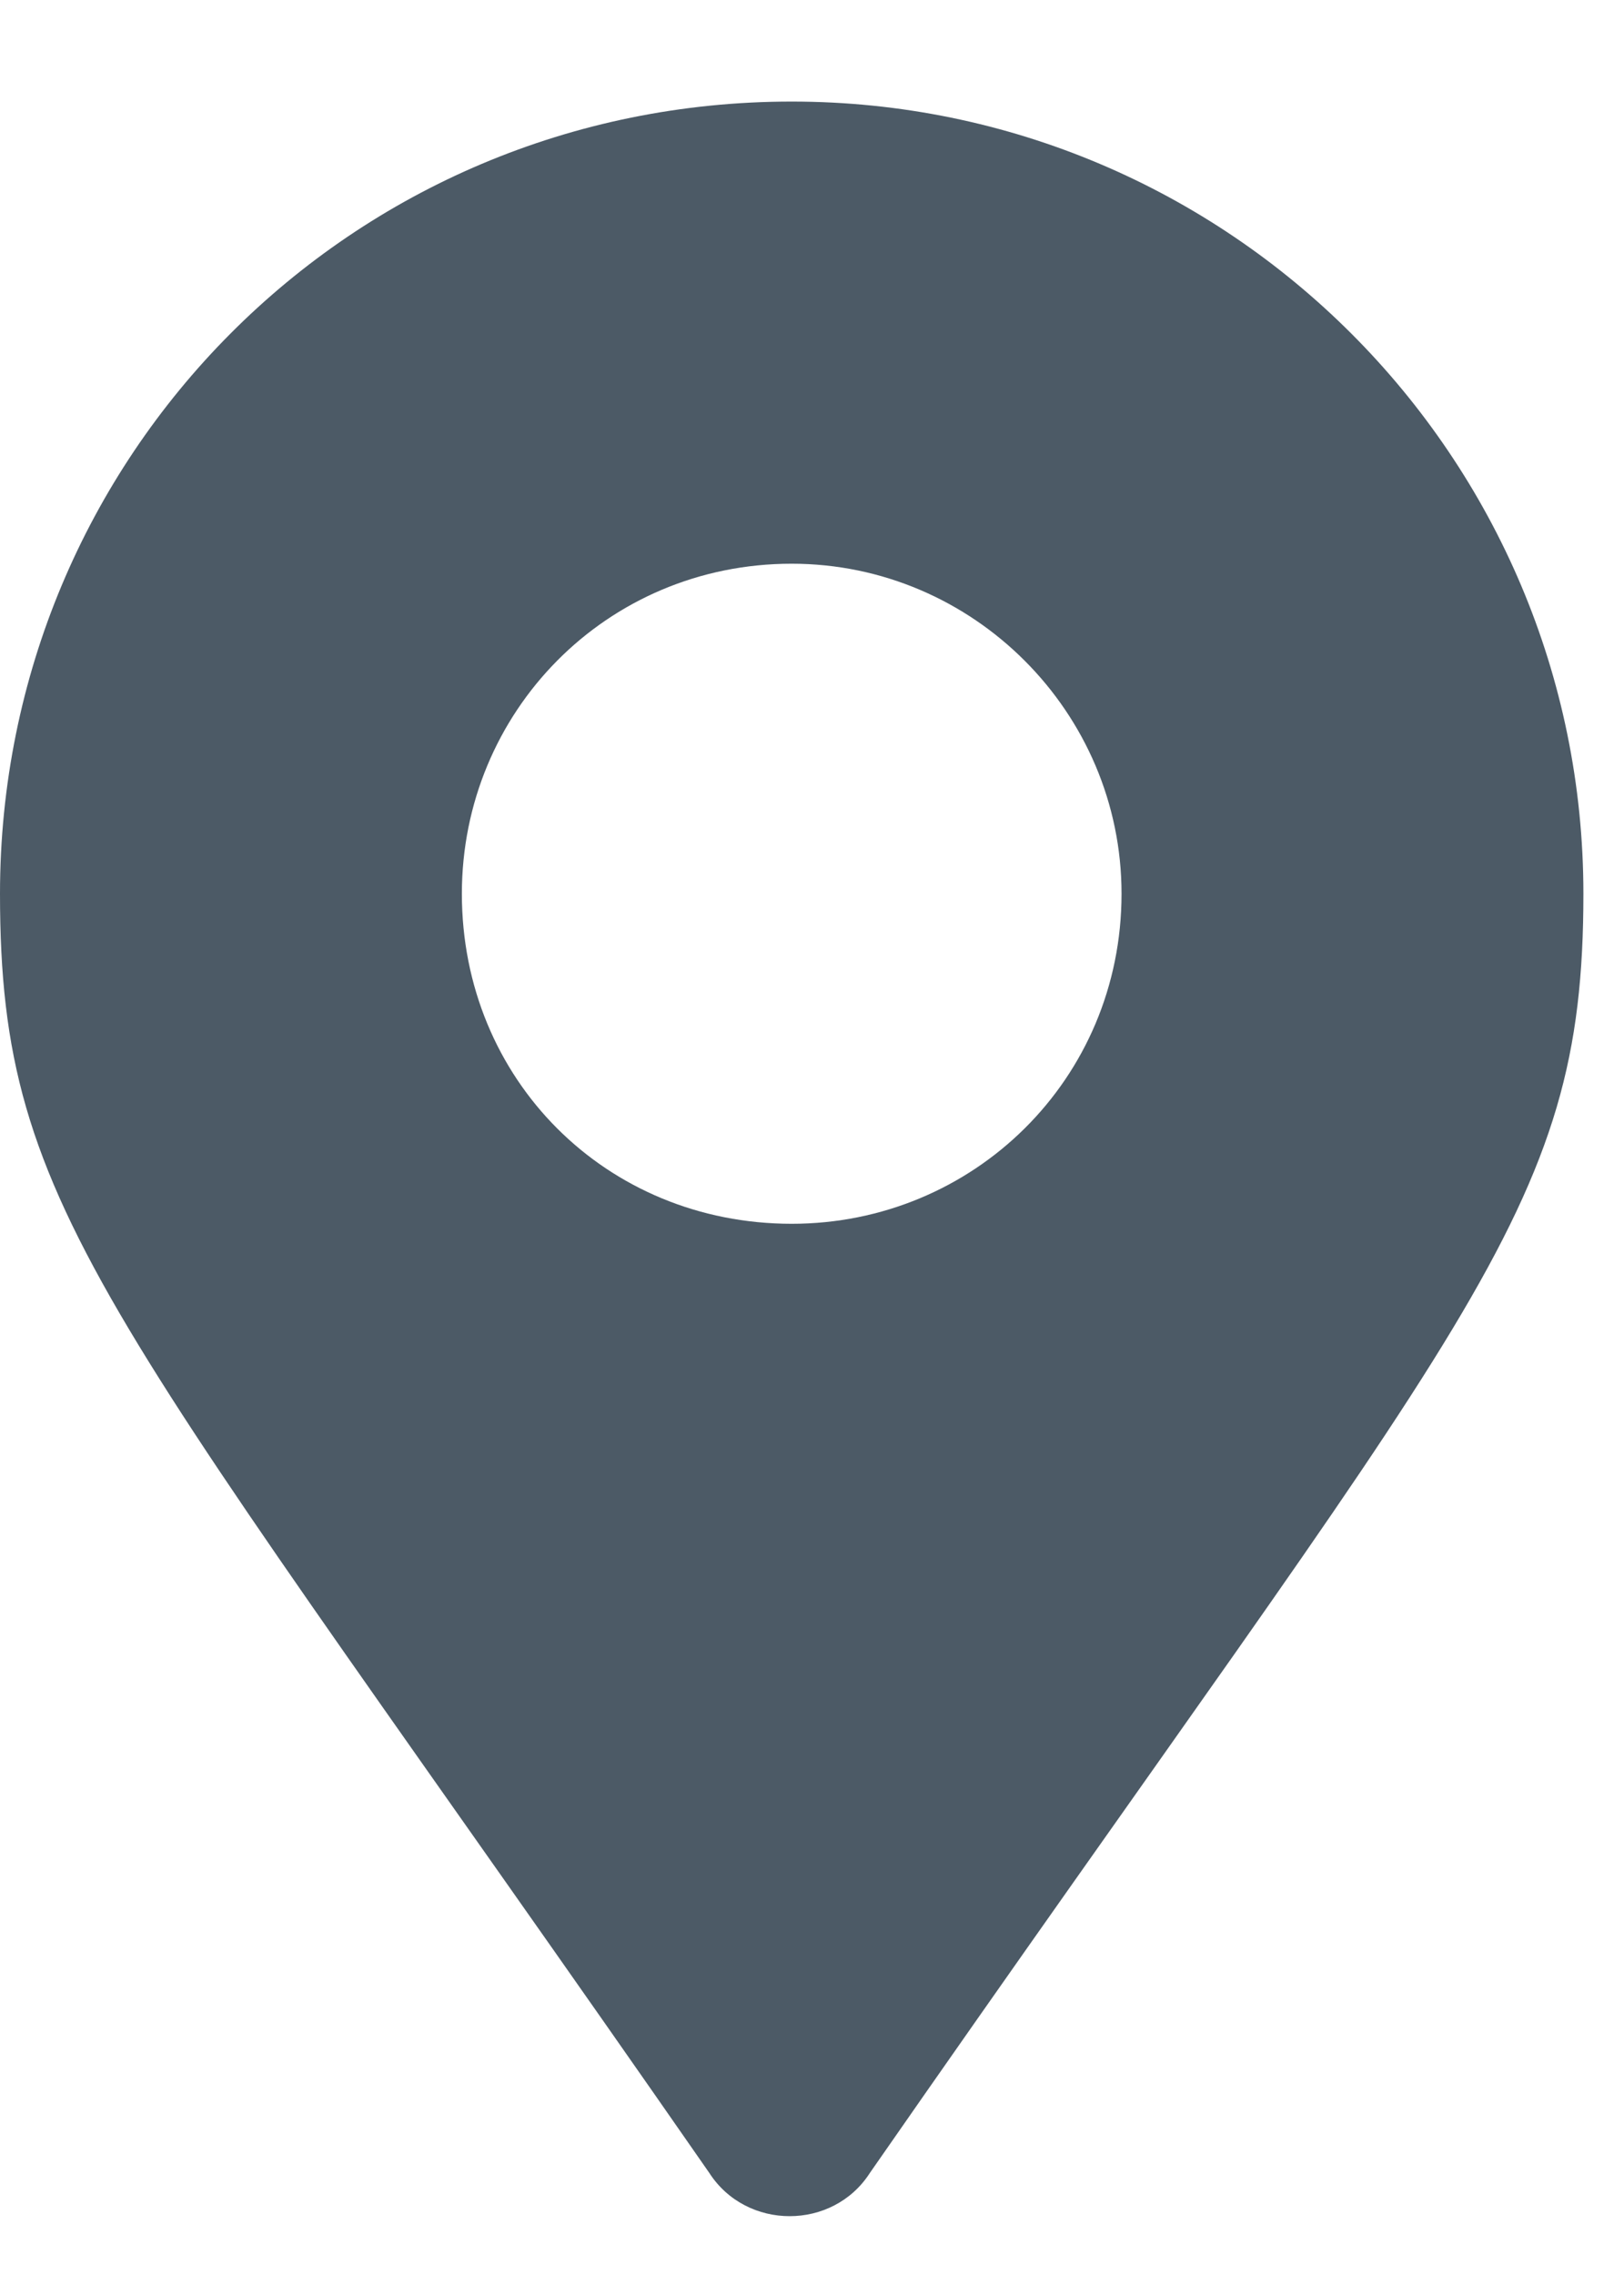 <svg width="10" height="14" viewBox="0 0 10 14" fill="none" xmlns="http://www.w3.org/2000/svg">
<path d="M4.367 13.371C4.596 13.727 5.129 13.727 5.357 13.371C9.064 8.039 9.75 7.48 9.75 5.5C9.75 2.809 7.566 0.625 4.875 0.625C2.158 0.625 0 2.809 0 5.5C0 7.48 0.66 8.039 4.367 13.371ZM4.875 7.531C3.732 7.531 2.844 6.643 2.844 5.5C2.844 4.383 3.732 3.469 4.875 3.469C5.992 3.469 6.906 4.383 6.906 5.5C6.906 6.643 5.992 7.531 4.875 7.531Z" fill="#4C5A66"/>
</svg>
